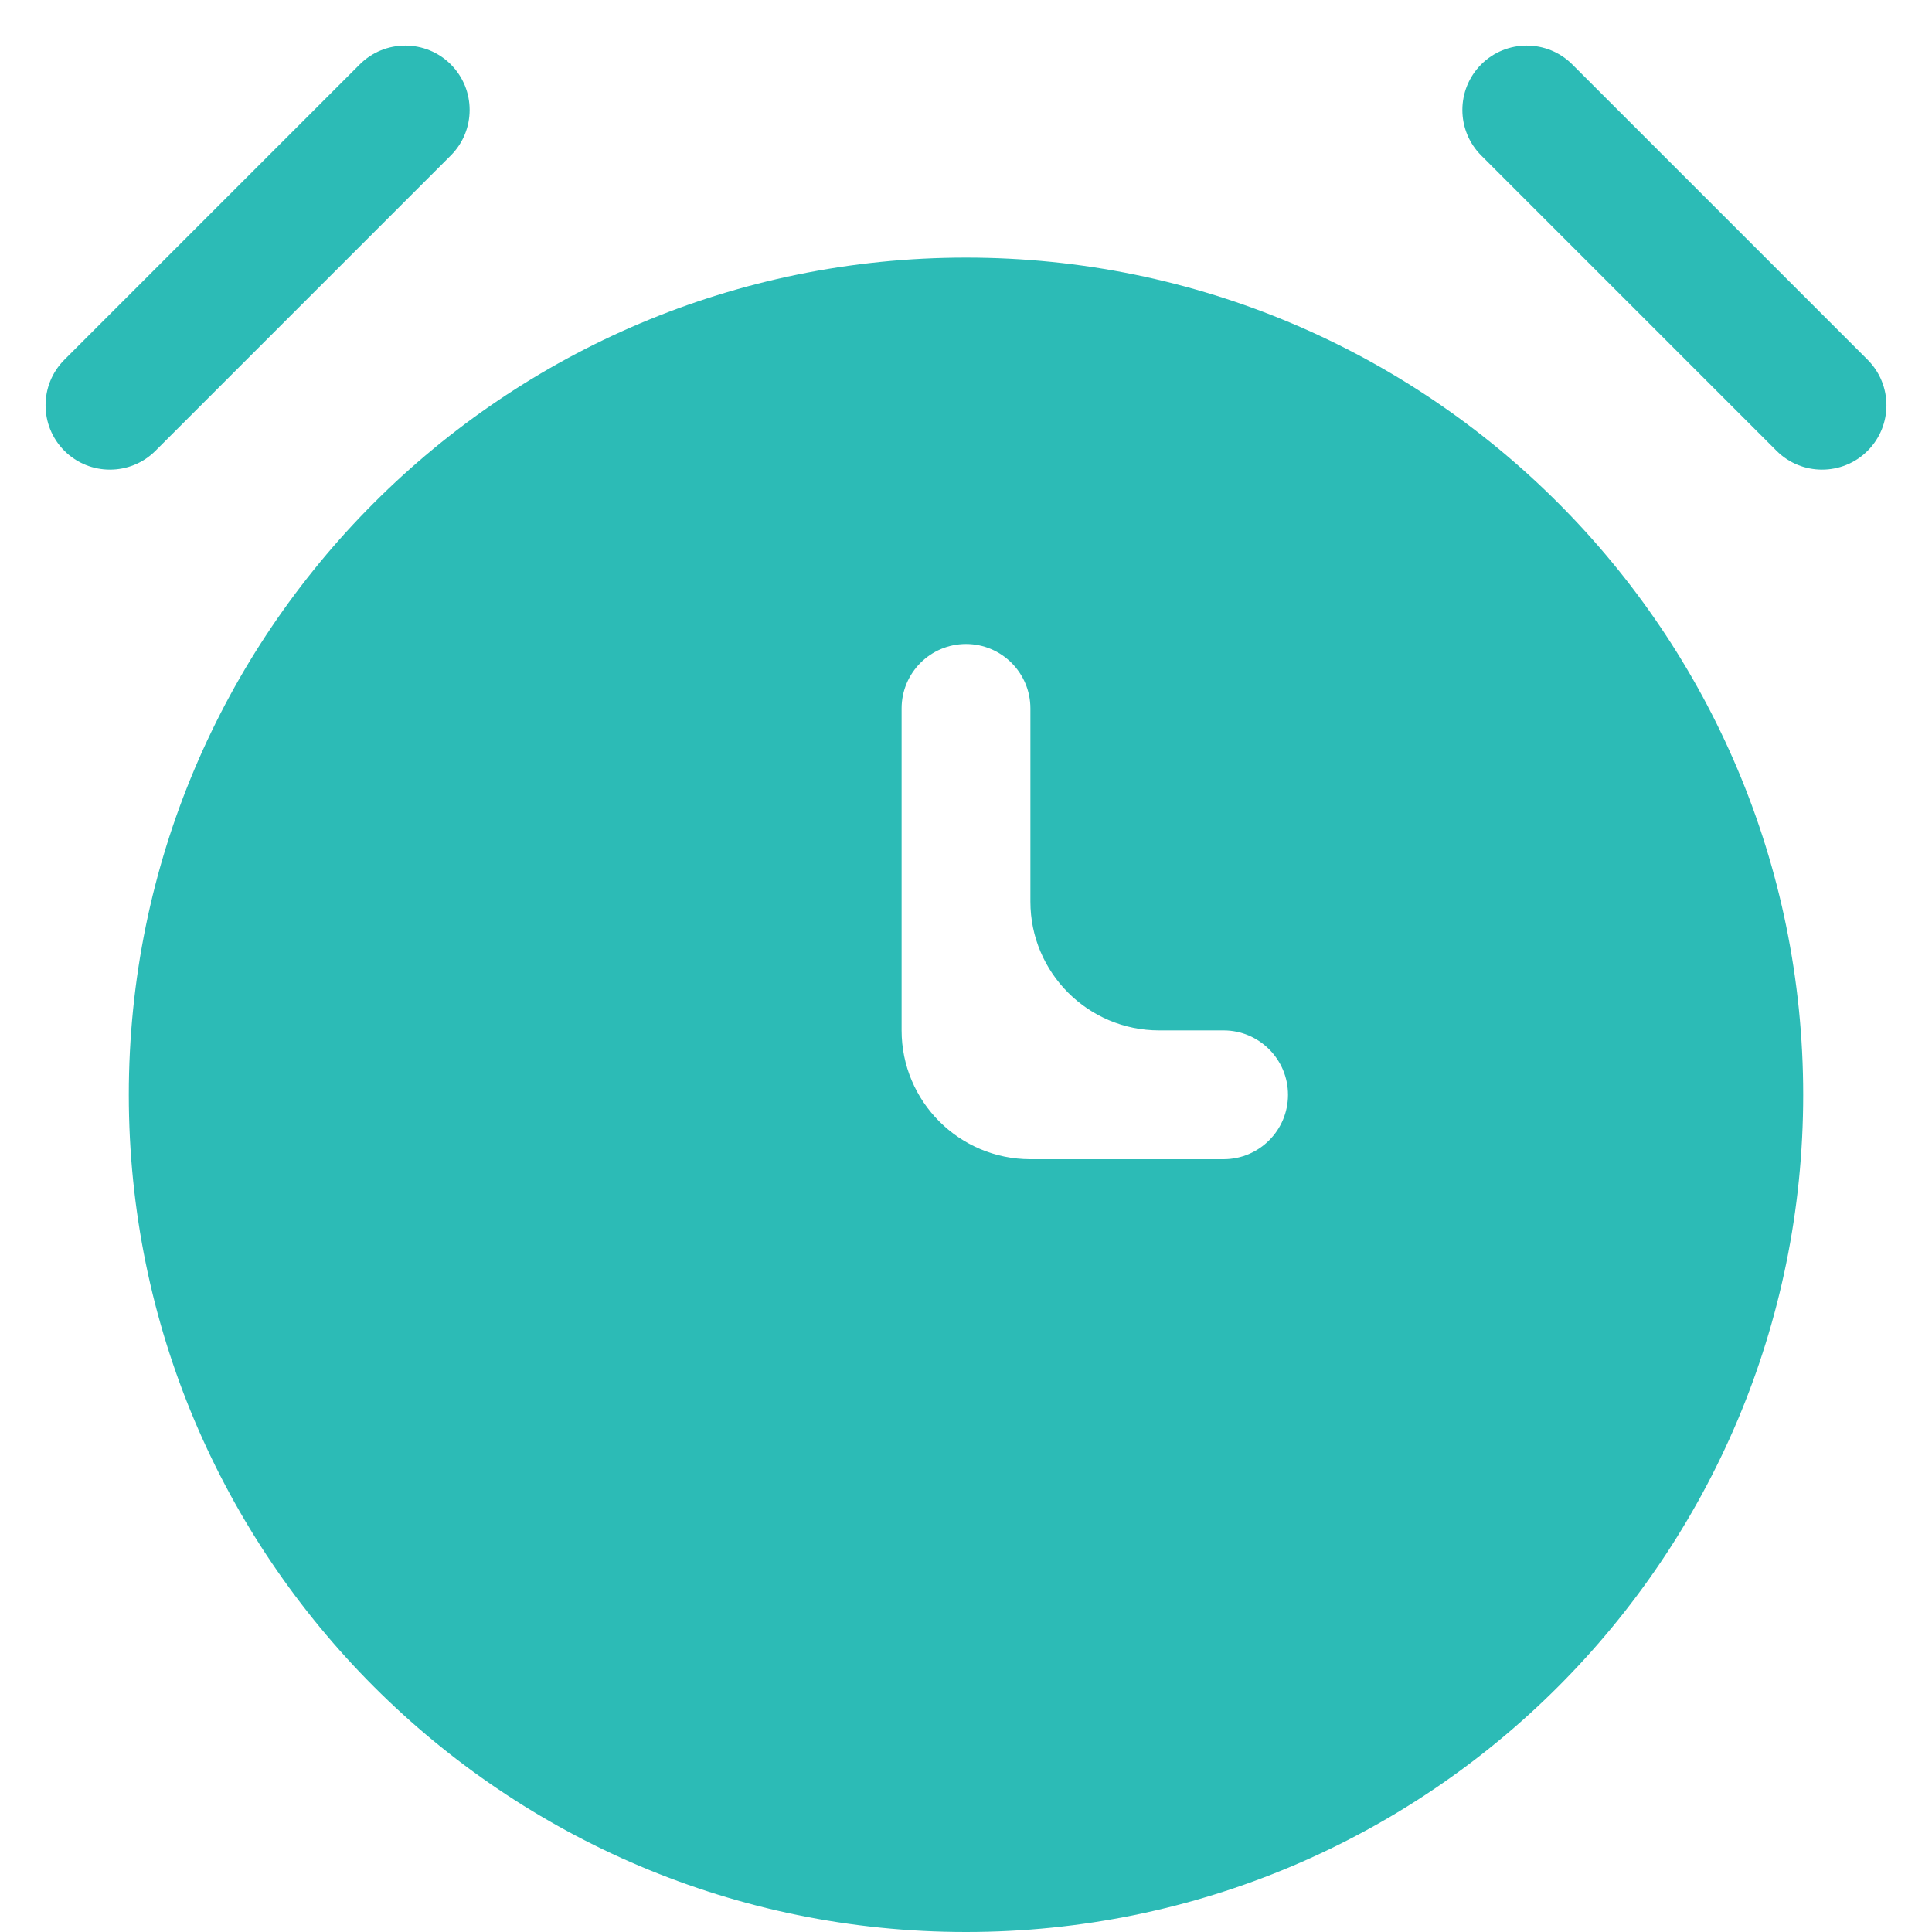 <svg width="15" height="15" viewBox="0 0 15 15" fill="none" xmlns="http://www.w3.org/2000/svg">
<path d="M3.5 0.5C3.695 0.695 3.695 1.012 3.5 1.207L1.207 3.5C1.012 3.695 0.695 3.695 0.5 3.5V3.5C0.305 3.305 0.305 2.988 0.5 2.793L2.793 0.5C2.988 0.305 3.305 0.305 3.5 0.5V0.5Z" fill="#2CBBB6"/>
<path d="M14.5 3.5C14.305 3.695 13.988 3.695 13.793 3.5L11.5 1.207C11.305 1.012 11.305 0.695 11.5 0.5V0.5C11.695 0.305 12.012 0.305 12.207 0.5L14.5 2.793C14.695 2.988 14.695 3.305 14.5 3.5V3.5Z" fill="#2CBBB6"/>
<path fill-rule="evenodd" clip-rule="evenodd" d="M1 8.5C1 4.91 3.91 2 7.5 2C11.09 2 14 4.91 14 8.5C14 12.09 11.09 15 7.5 15C3.91 15 1 12.09 1 8.5ZM9 8C8.448 8 8 7.552 8 7V5.5C8 5.224 7.776 5 7.5 5V5C7.224 5 7 5.224 7 5.5V8C7 8.552 7.448 9 8 9H9.5C9.776 9 10 8.776 10 8.5V8.5C10 8.224 9.776 8 9.5 8H9Z" fill="#2CBBB6"/>
</svg>
